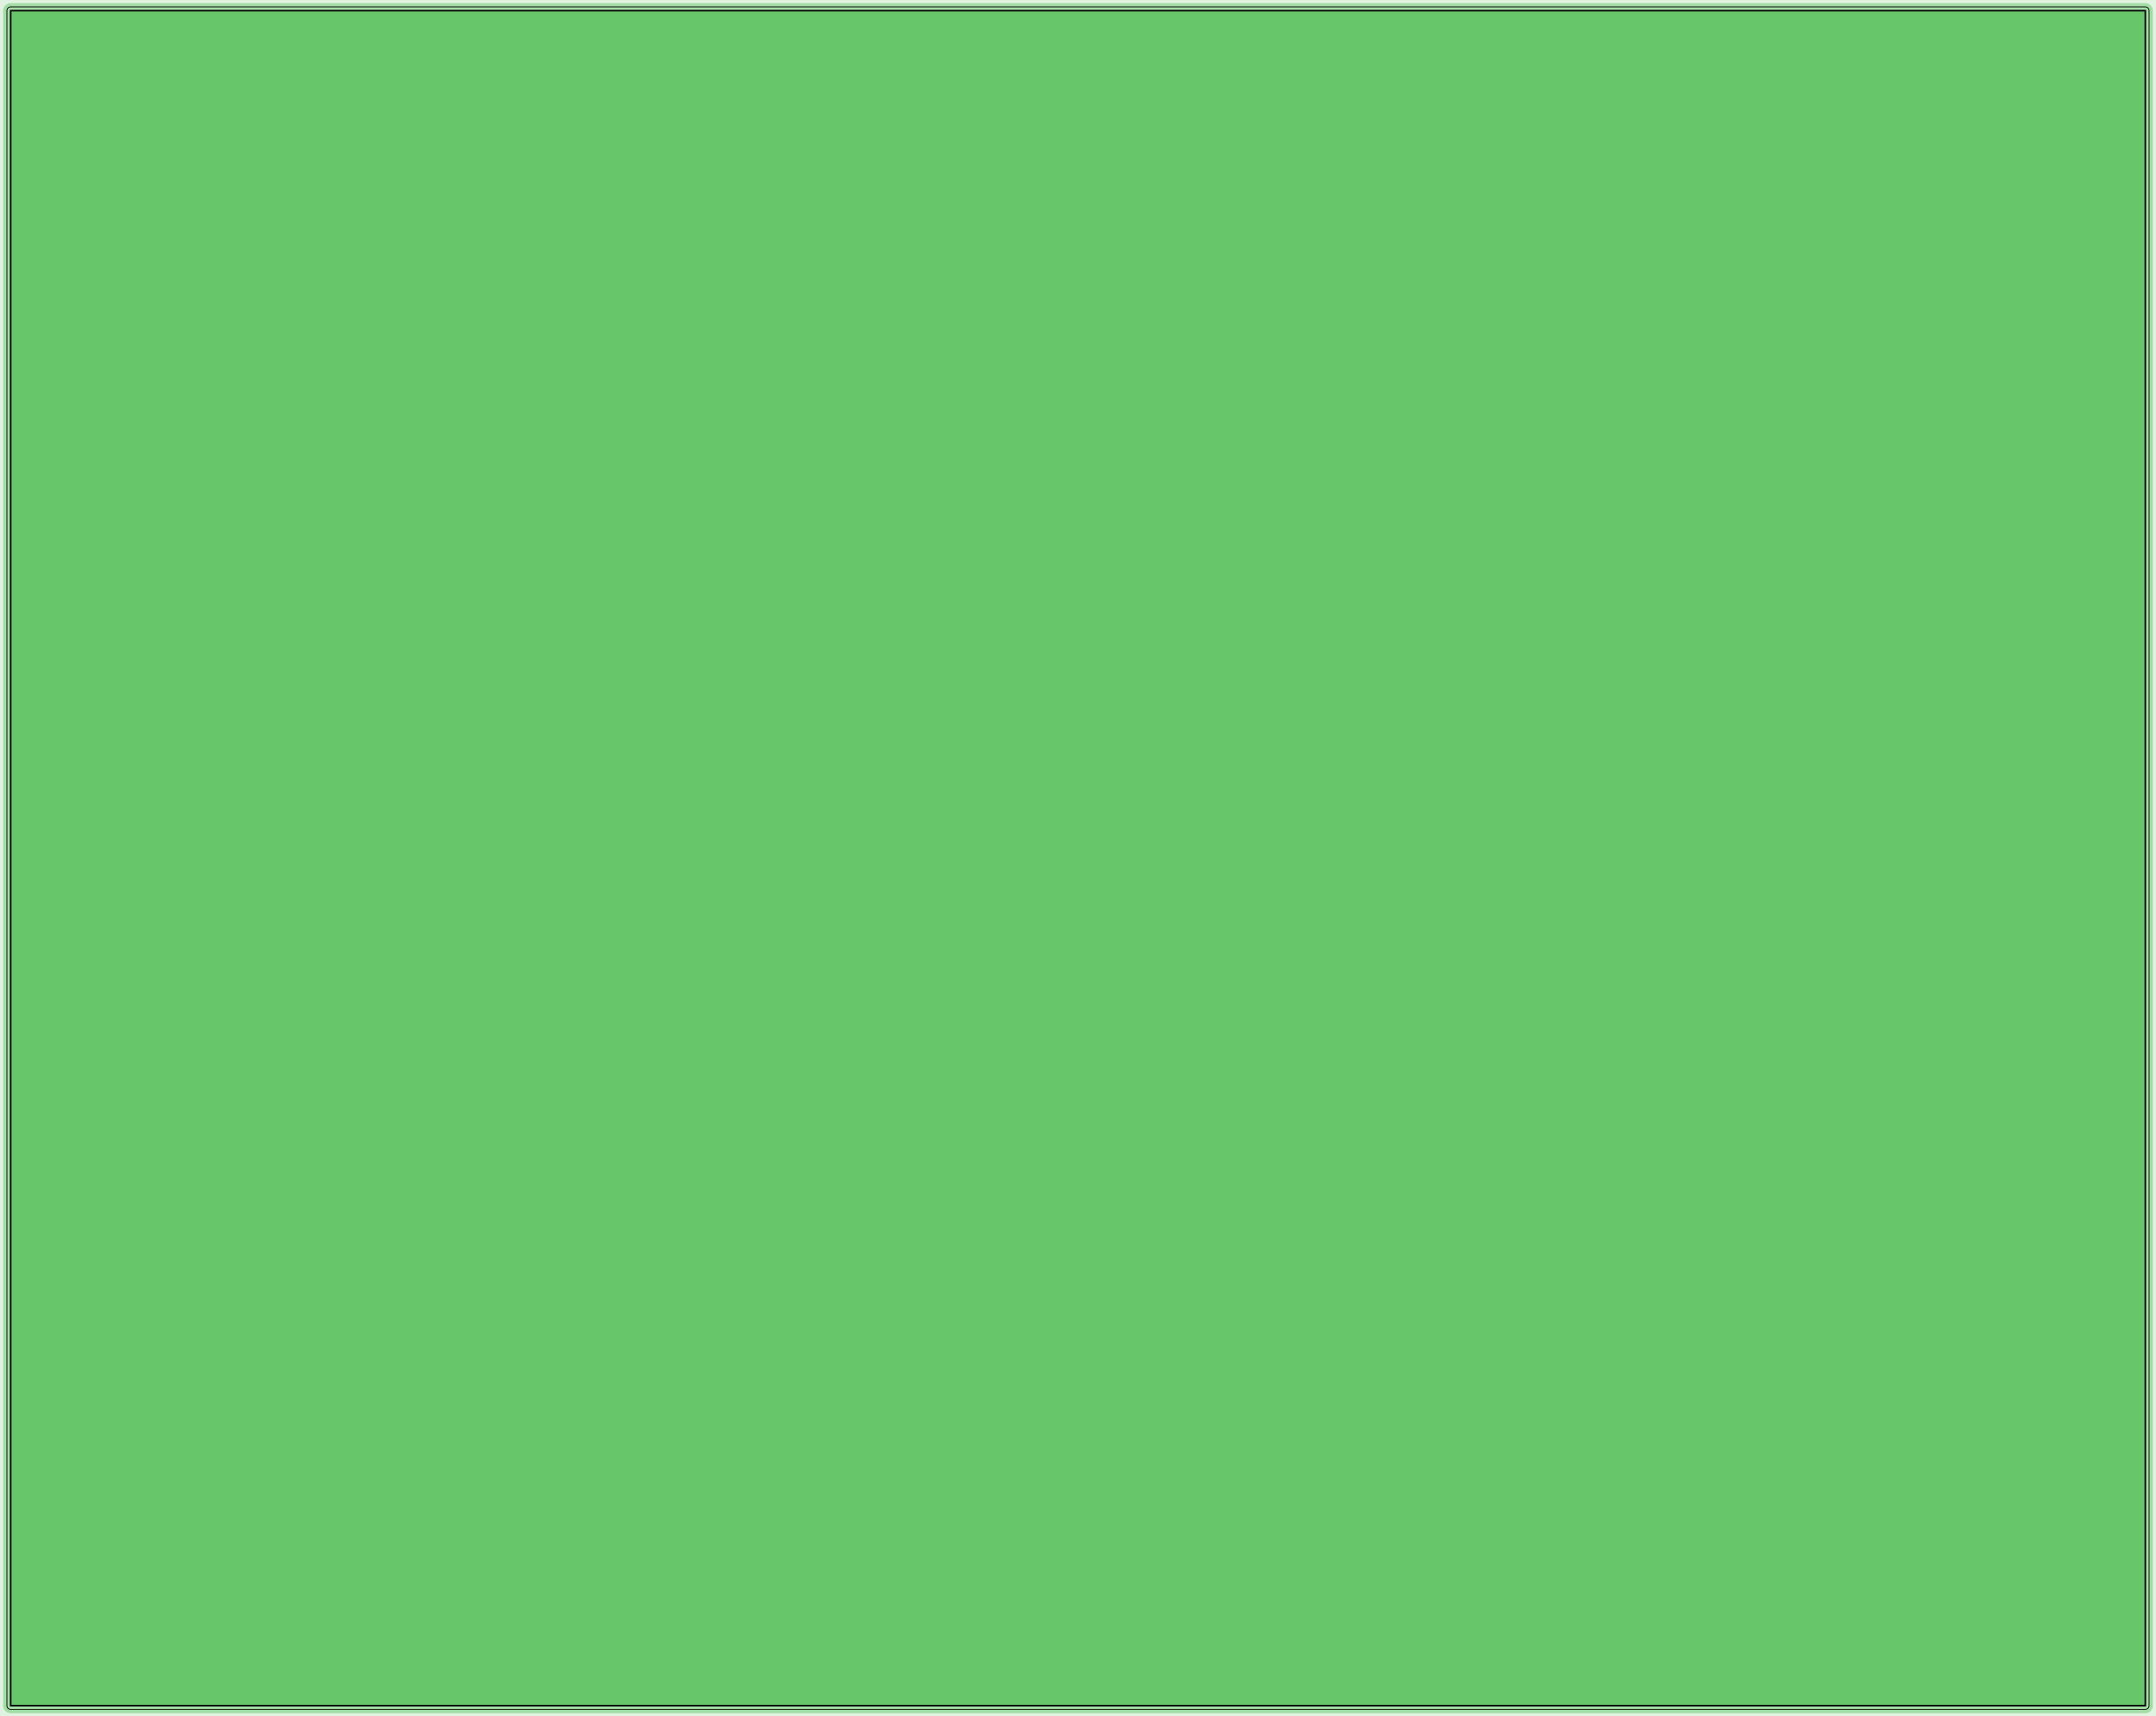 <?xml version="1.0" standalone="no"?>
<!DOCTYPE svg PUBLIC "-//W3C//DTD SVG 1.1//EN"
"http://www.w3.org/Graphics/SVG/1.1/DTD/svg11.dtd">
<svg width="129.789" height="103.332" viewBox="0 0 2703.94 2152.76" version="1.1"
xmlns="http://www.w3.org/2000/svg"
xmlns:xlink="http://www.w3.org/1999/xlink">
<g fill-rule="evenodd"><path d="M 4.54747e-13,2152.76 L 4.54747e-13,0 L 2703.94,0 L 2703.94,2152.76 L 4.54747e-13,2152.76 z " style="fill-opacity:0.2;fill:rgb(103,198,105);"/></g>
<polyline points="8.659,2139.37 8.659,13.386 8.751,12.464 9.019,11.578 9.455,10.76 10.043,10.044 10.759,9.456 11.577,9.02 12.463,8.752 13.385,8.66 2690.55,8.66 2691.47,8.752 2692.36,9.02 2693.17,9.456 2693.89,10.044 2694.48,10.76 2694.91,11.578 2695.18,12.464 2695.27,13.386 2695.27,2139.37 2695.18,2140.29 2694.91,2141.18 2694.48,2141.99 2693.89,2142.71 2693.17,2143.3 2692.36,2143.73 2691.47,2144 2690.55,2144.09 13.385,2144.09 12.463,2144 11.577,2143.73 10.759,2143.3 10.043,2142.71 9.455,2141.99 9.019,2141.18 8.751,2140.29 8.659,2139.37" style="stroke:rgb(103,198,105);stroke-width:9.449;fill:none;stroke-opacity:0.5;stroke-linecap:round;stroke-linejoin:round;;fill:none"/>
<polyline points="8.659,2139.37 8.659,13.386 8.751,12.464 9.019,11.578 9.455,10.76 10.043,10.044 10.759,9.456 11.577,9.02 12.463,8.752 13.385,8.66 2690.55,8.66 2691.47,8.752 2692.36,9.02 2693.17,9.456 2693.89,10.044 2694.48,10.76 2694.91,11.578 2695.18,12.464 2695.27,13.386 2695.27,2139.37 2695.18,2140.29 2694.91,2141.18 2694.48,2141.99 2693.89,2142.71 2693.17,2143.3 2692.36,2143.73 2691.47,2144 2690.55,2144.09 13.385,2144.09 12.463,2144 11.577,2143.73 10.759,2143.3 10.043,2142.71 9.455,2141.99 9.019,2141.18 8.751,2140.29 8.659,2139.37" style="stroke:rgb(0,0,0);stroke-width:1px;fill:none;stroke-opacity:1;stroke-linecap:round;stroke-linejoin:round;;fill:none"/>
<g fill-rule="evenodd"><path d="M 13.385,2139.37 L 13.385,13.386 L 2690.55,13.386 L 2690.55,2139.37 L 13.385,2139.37 z " style="fill-opacity:1;fill:rgb(103,198,105);stroke:rgb(0,0,0);stroke-width:2"/></g>
</svg>
